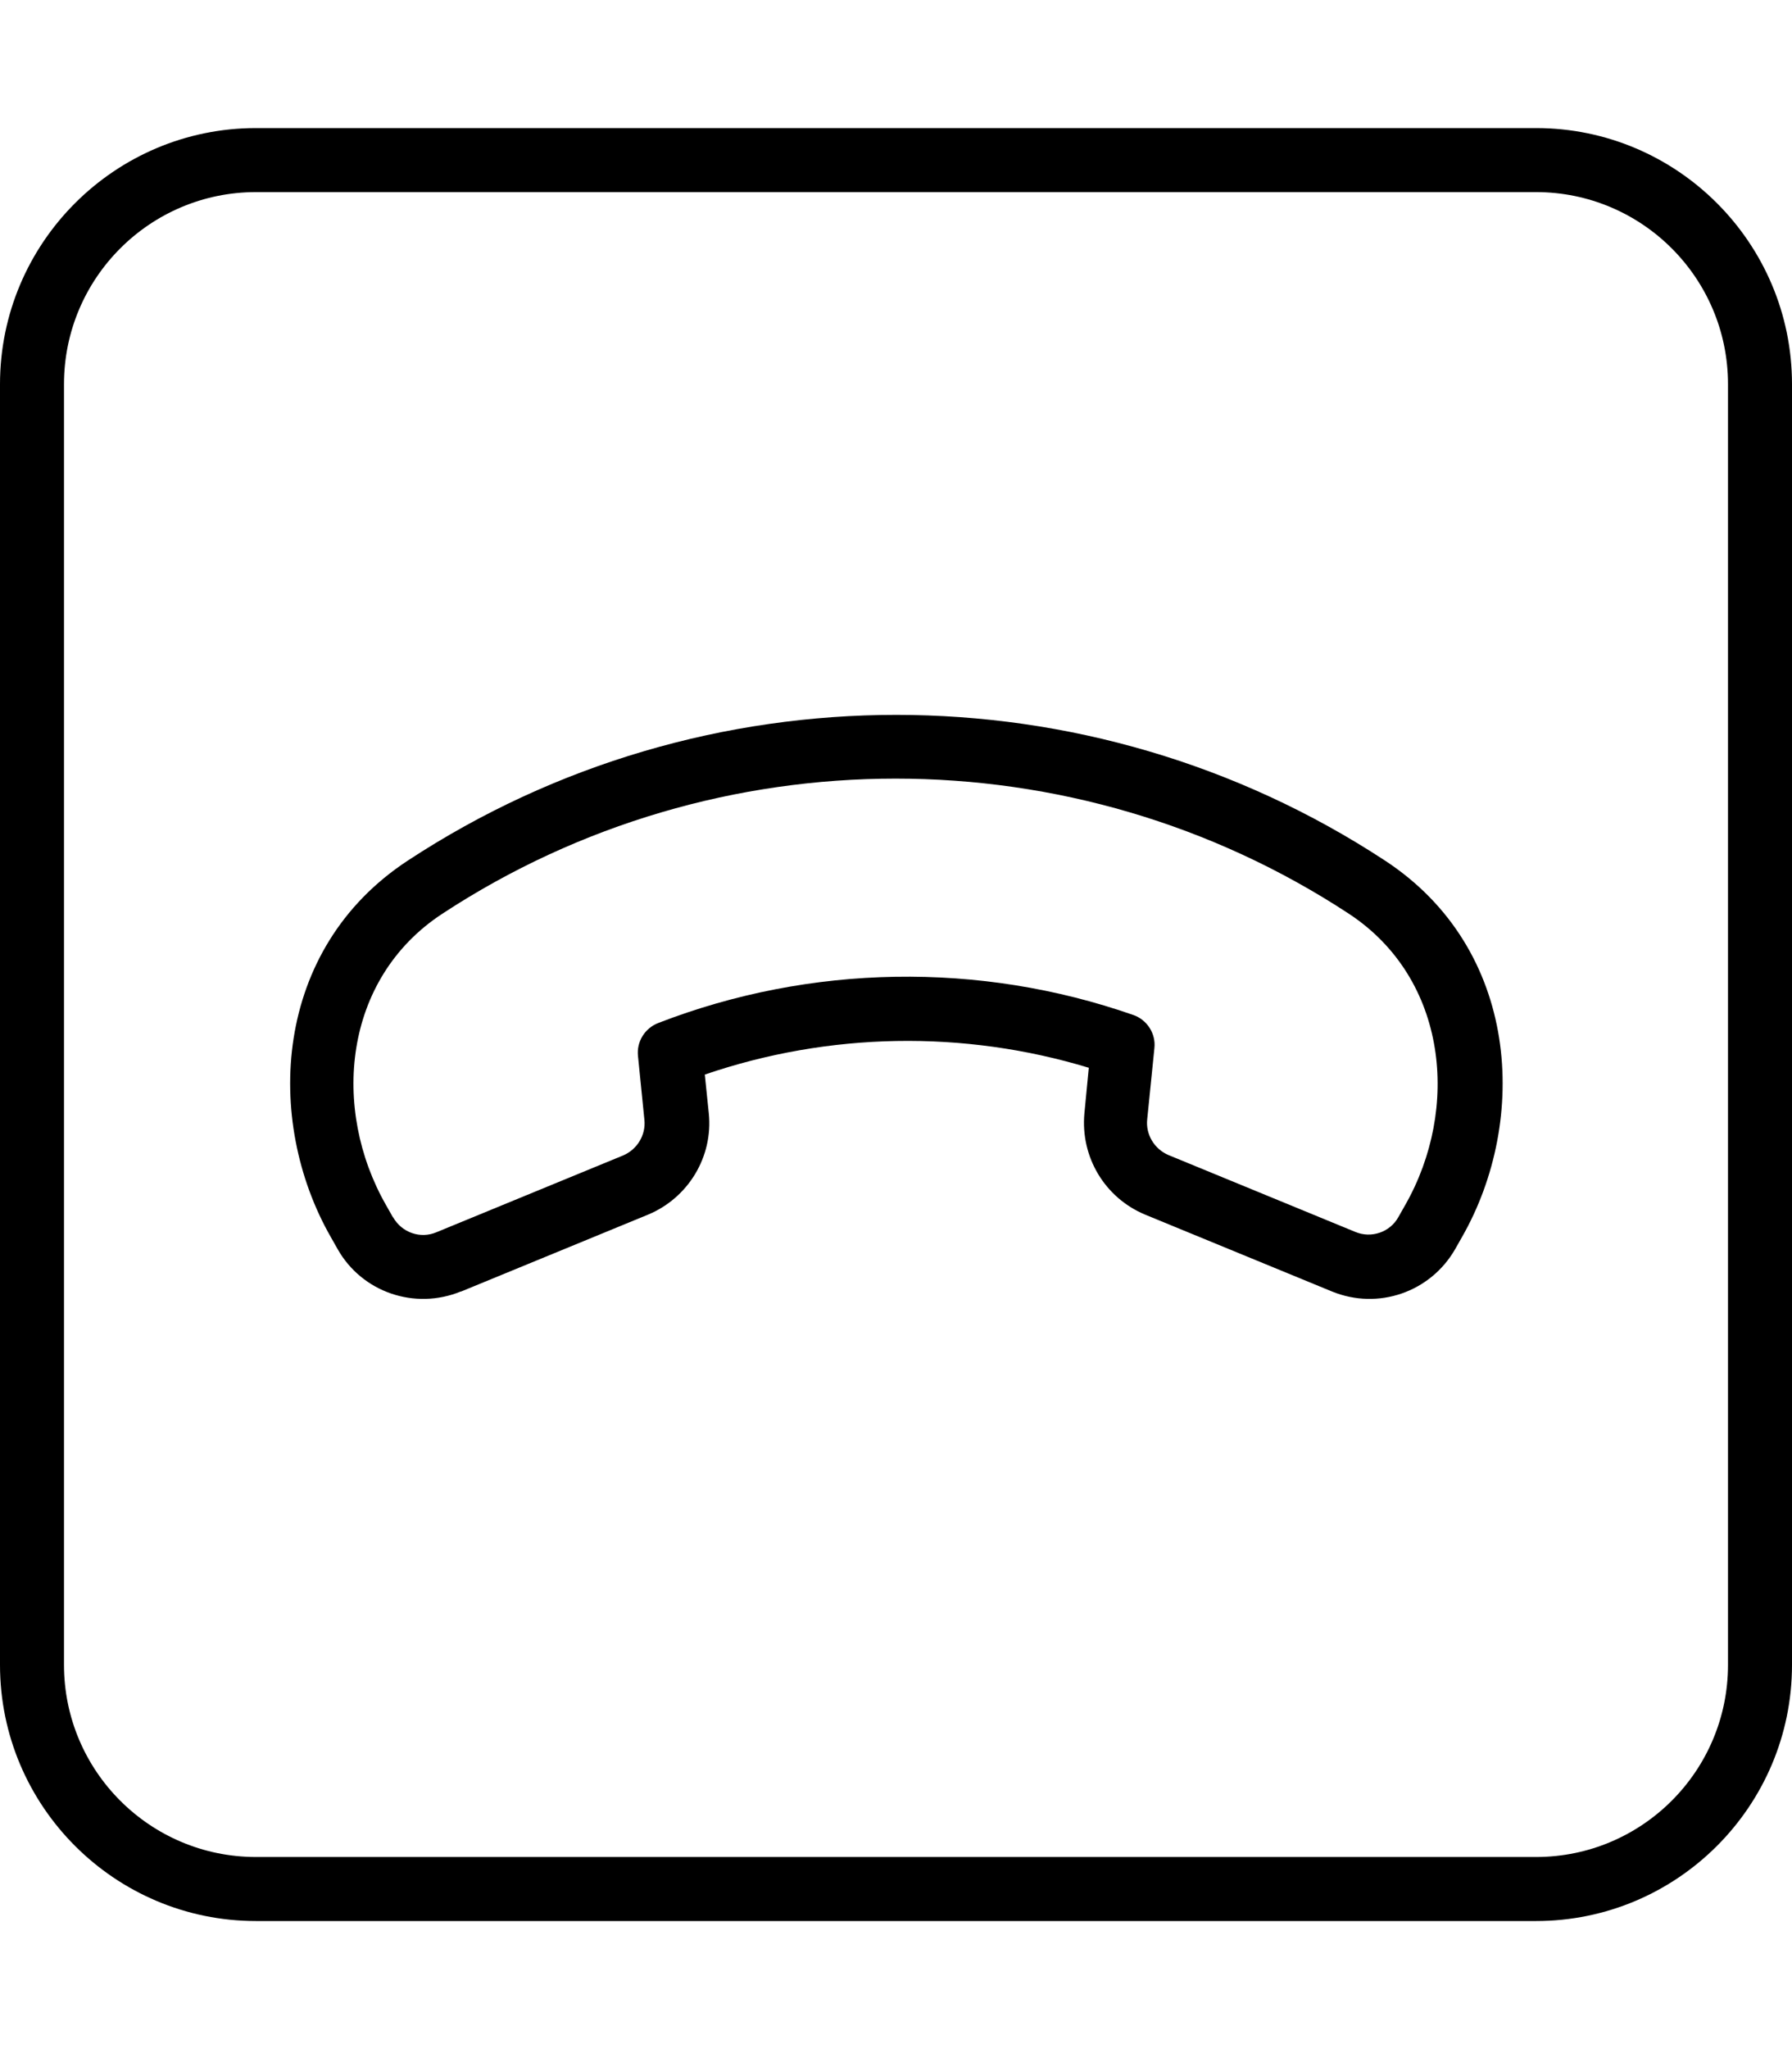 <svg fill="currentColor" xmlns="http://www.w3.org/2000/svg" viewBox="0 0 448 512"><!--! Font Awesome Pro 7.0.1 by @fontawesome - https://fontawesome.com License - https://fontawesome.com/license (Commercial License) Copyright 2025 Fonticons, Inc. --><path fill="currentColor" d="M64 48C37.5 48 16 69.5 16 96l0 320c0 26.5 21.5 48 48 48l320 0c26.5 0 48-21.5 48-48l0-320c0-26.5-21.5-48-48-48L64 48zM0 96C0 60.7 28.7 32 64 32l320 0c35.3 0 64 28.7 64 64l0 320c0 35.3-28.7 64-64 64L64 480c-35.3 0-64-28.7-64-64L0 96zM98.3 304.2c2.2 3.8 6.8 5.4 10.8 3.7l46.7-19.2c3.5-1.5 5.7-5.1 5.3-8.9l-1.6-15.9c-.4-3.6 1.7-7 5.1-8.3 38-14.7 80.3-15.4 118.7-2 3.5 1.2 5.7 4.7 5.3 8.3l-1.8 17.8c-.4 3.8 1.8 7.4 5.3 8.9l46.7 19.2c4 1.7 8.7 .1 10.8-3.7l1.7-3c13.7-24 10.7-56.5-14.1-72.8-68.6-45-158-45-226.6 0-24.9 16.3-27.8 48.8-14.1 72.8l1.7 3zm16.9 18.5c-11.5 4.7-24.7 .2-30.8-10.6l-1.7-3c-16.7-29.2-14.5-72 19.3-94.1 73.9-48.5 170.2-48.5 244.2 0 33.8 22.1 36 64.9 19.3 94.1l-1.7 3c-6.2 10.8-19.3 15.3-30.8 10.6l-46.7-19.2c-10.1-4.2-16.2-14.4-15.2-25.3l1.1-11.4c-31.3-9.5-65-8.9-96 1.7l1 9.7c1.1 10.8-5.1 21.1-15.2 25.3l-46.7 19.2z"/></svg>